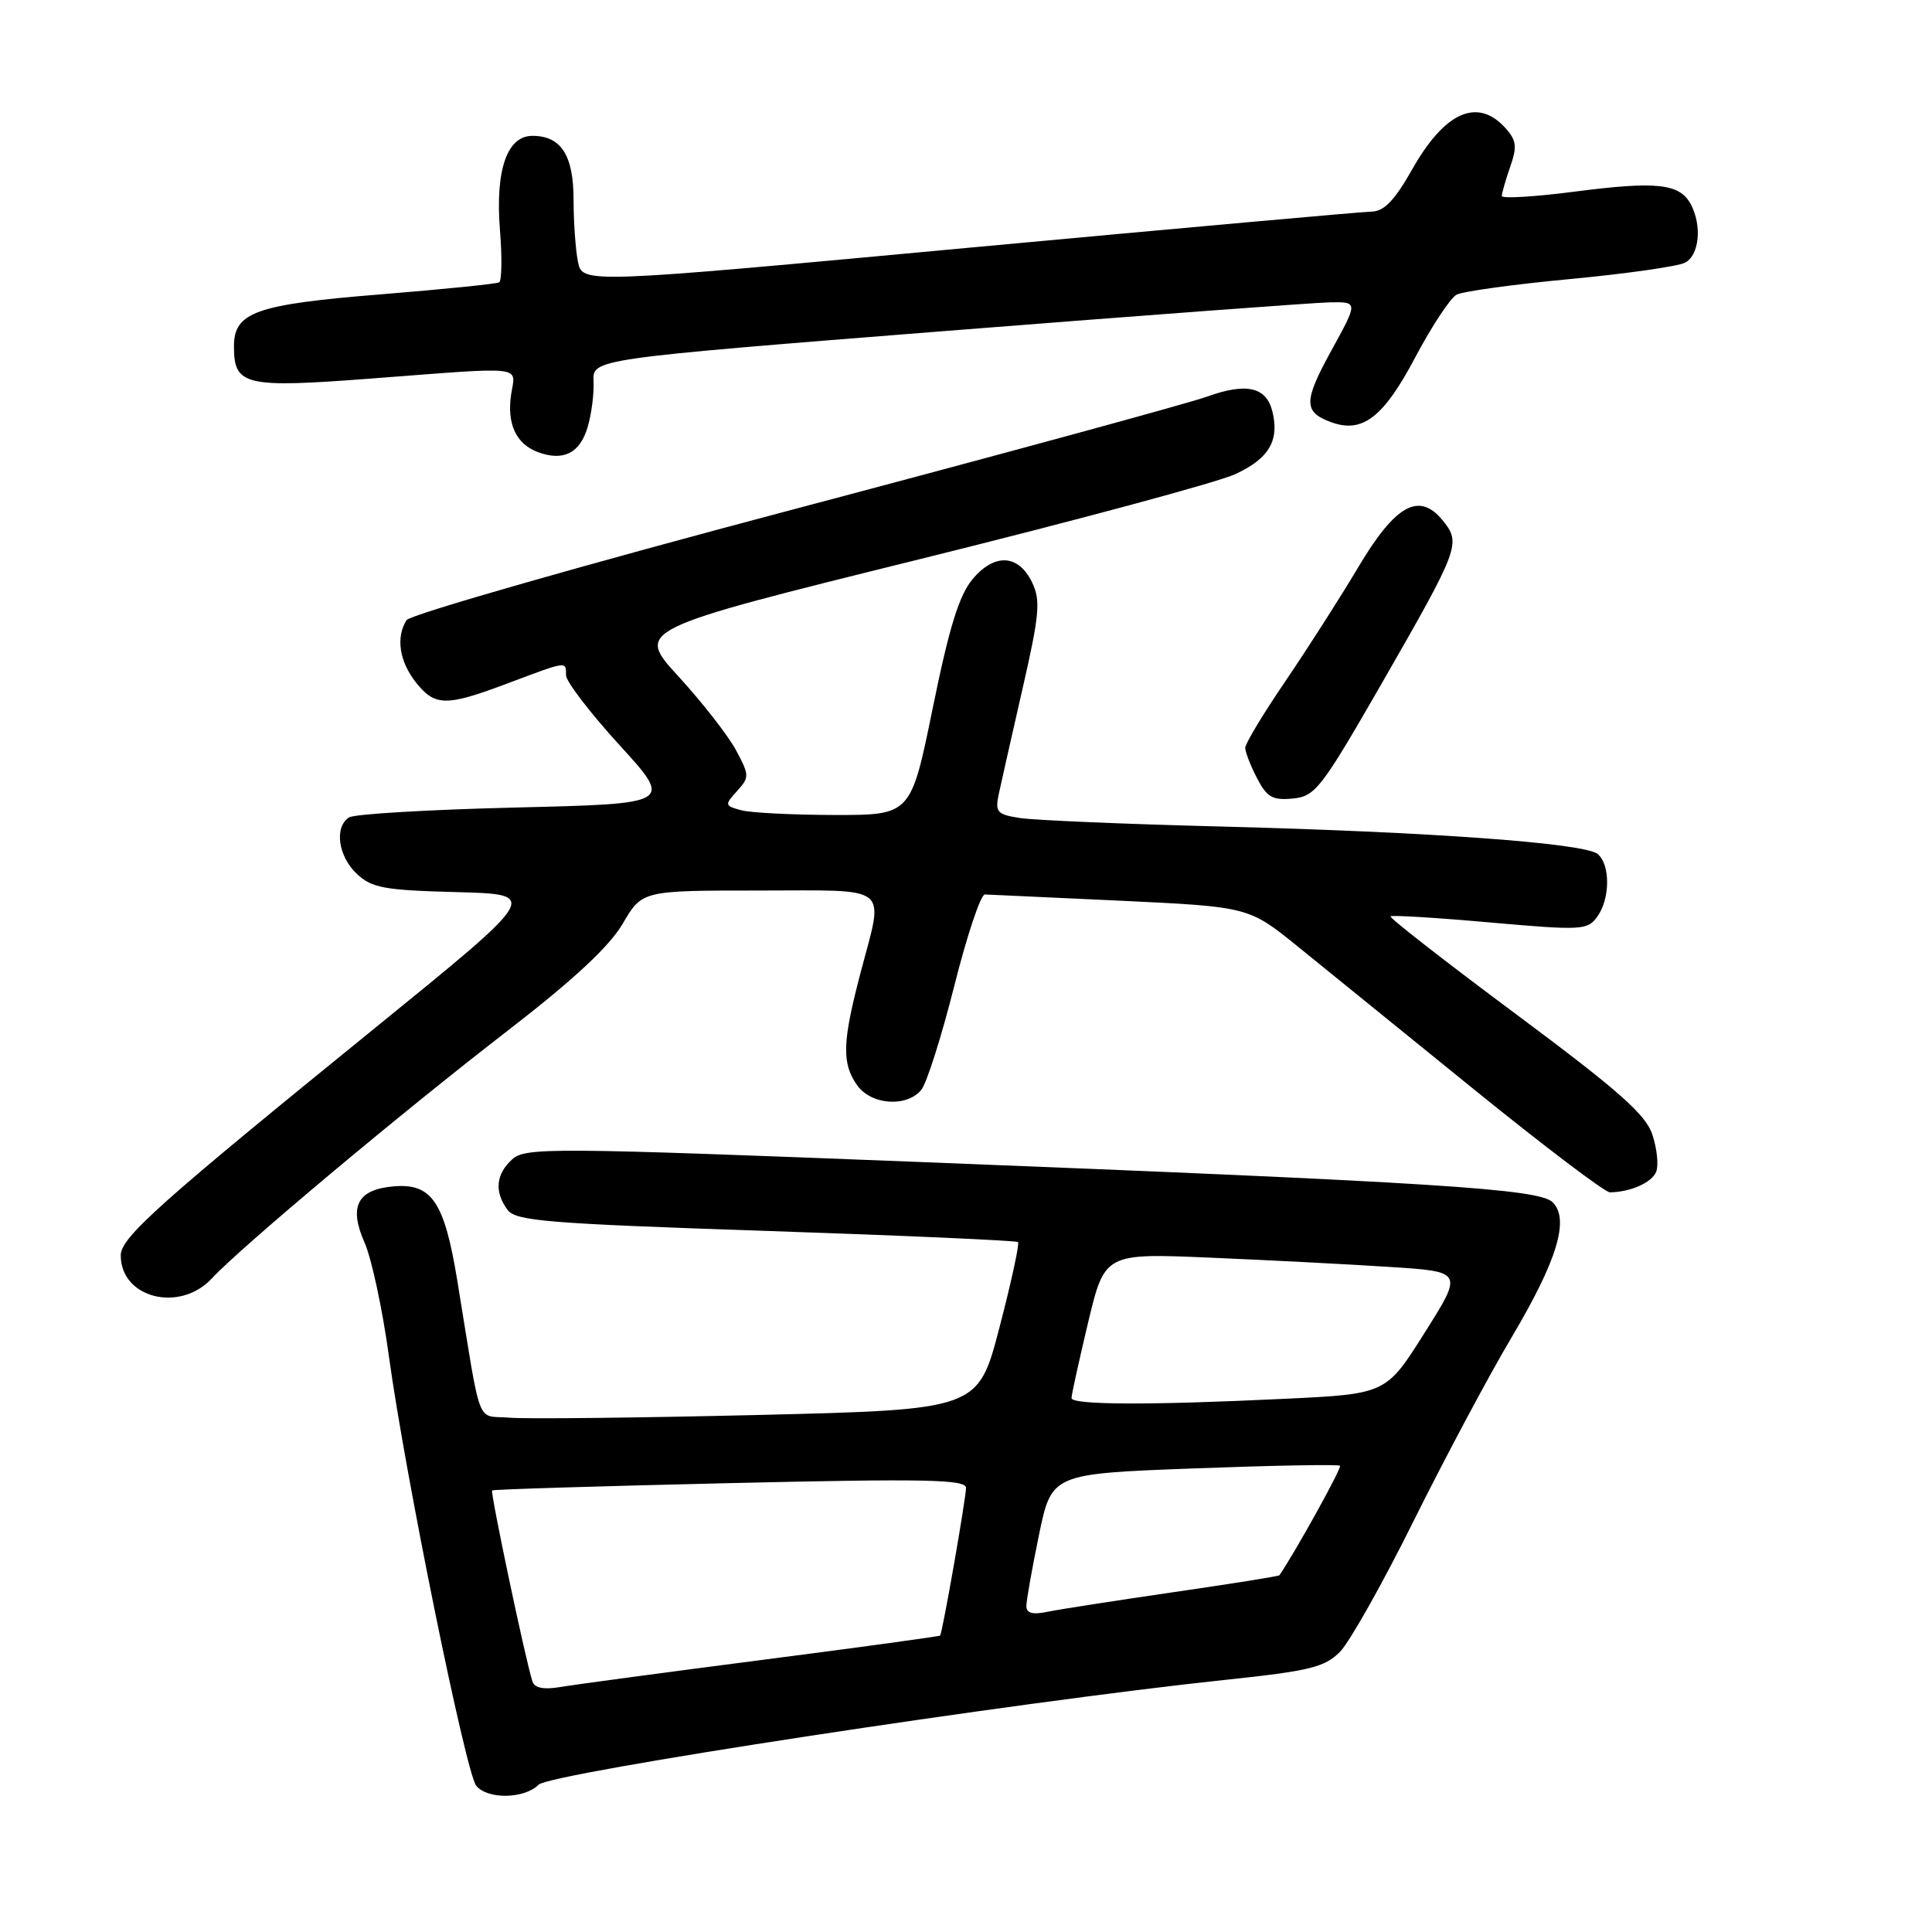 <?xml version="1.0" encoding="UTF-8" standalone="no"?>
<!DOCTYPE svg PUBLIC "-//W3C//DTD SVG 1.1//EN" "http://www.w3.org/Graphics/SVG/1.1/DTD/svg11.dtd" >
<svg xmlns="http://www.w3.org/2000/svg" xmlns:xlink="http://www.w3.org/1999/xlink" version="1.1" viewBox="0 0 256 256">
 <g >
 <path fill="currentColor"
d=" M 71.37 236.48 C 72.92 234.94 134.54 225.53 162.36 222.59 C 173.56 221.41 175.53 220.92 177.56 218.87 C 178.84 217.56 183.24 209.75 187.33 201.50 C 191.43 193.25 197.25 182.33 200.28 177.23 C 206.33 167.04 208.00 161.57 205.74 159.31 C 203.95 157.53 190.44 156.67 122.12 153.98 C 72.92 152.05 69.62 152.03 67.87 153.62 C 65.70 155.58 65.48 157.92 67.25 160.31 C 68.35 161.79 72.51 162.13 101.50 163.10 C 119.65 163.71 134.68 164.38 134.89 164.58 C 135.11 164.78 134.01 169.86 132.44 175.87 C 129.61 186.78 129.61 186.78 100.55 187.49 C 84.57 187.87 69.70 188.04 67.50 187.85 C 63.01 187.46 63.87 189.73 60.59 169.66 C 58.88 159.23 57.21 156.76 52.15 157.20 C 47.34 157.62 46.19 159.86 48.31 164.66 C 49.24 166.77 50.70 173.57 51.54 179.77 C 53.68 195.37 61.73 234.97 63.11 236.63 C 64.63 238.46 69.49 238.37 71.37 236.48 Z  M 28.08 169.39 C 31.87 165.29 53.21 147.42 67.22 136.61 C 76.00 129.83 80.73 125.43 82.51 122.40 C 85.08 118.00 85.08 118.00 100.54 118.00 C 118.35 118.00 117.14 117.02 114.00 129.00 C 111.61 138.11 111.53 140.88 113.56 143.78 C 115.40 146.41 120.12 146.77 122.07 144.42 C 122.79 143.55 124.75 137.36 126.44 130.67 C 128.12 123.98 129.95 118.51 130.50 118.52 C 131.05 118.54 139.14 118.91 148.49 119.35 C 165.47 120.16 165.47 120.16 171.99 125.44 C 175.57 128.34 186.07 136.86 195.32 144.36 C 204.57 151.86 212.67 157.99 213.32 157.99 C 216.08 157.95 218.90 156.69 219.46 155.25 C 219.79 154.39 219.56 152.19 218.95 150.35 C 218.07 147.67 214.50 144.52 200.88 134.38 C 191.55 127.44 184.06 121.60 184.25 121.42 C 184.43 121.24 190.36 121.60 197.42 122.23 C 209.55 123.30 210.34 123.26 211.63 121.49 C 213.36 119.12 213.40 114.58 211.70 113.16 C 209.95 111.72 189.58 110.23 161.50 109.51 C 148.85 109.19 136.99 108.68 135.14 108.39 C 132.10 107.92 131.83 107.61 132.35 105.18 C 132.67 103.71 134.08 97.42 135.50 91.22 C 137.73 81.48 137.90 79.57 136.78 77.22 C 134.98 73.44 131.81 73.25 128.88 76.73 C 127.09 78.87 125.78 83.09 123.60 93.79 C 120.70 108.00 120.70 108.00 110.60 107.99 C 105.04 107.98 99.47 107.70 98.21 107.36 C 96.02 106.77 95.99 106.66 97.66 104.82 C 99.32 102.99 99.31 102.73 97.51 99.38 C 96.47 97.45 93.05 93.07 89.91 89.64 C 84.21 83.42 84.21 83.42 121.85 74.10 C 142.56 68.97 161.39 63.90 163.70 62.82 C 168.16 60.75 169.56 58.36 168.59 54.49 C 167.78 51.26 165.15 50.68 159.92 52.56 C 157.49 53.44 132.82 60.16 105.11 67.50 C 77.39 74.84 54.34 81.44 53.87 82.17 C 52.44 84.43 52.91 87.61 55.07 90.37 C 57.64 93.63 59.06 93.64 67.40 90.50 C 75.22 87.56 75.00 87.59 75.00 89.48 C 75.00 90.29 78.19 94.46 82.09 98.73 C 89.17 106.50 89.17 106.50 68.34 107.00 C 56.88 107.28 46.94 107.86 46.25 108.31 C 44.27 109.59 44.80 113.46 47.28 115.79 C 49.27 117.66 50.92 117.96 60.52 118.21 C 71.49 118.50 71.49 118.50 50.00 135.96 C 20.96 159.54 16.00 163.97 16.00 166.35 C 16.00 172.01 23.82 173.98 28.08 169.39 Z  M 183.12 90.50 C 193.38 72.63 193.62 71.99 191.19 68.99 C 188.05 65.11 184.91 66.85 179.95 75.20 C 177.59 79.17 173.26 85.94 170.33 90.25 C 167.40 94.55 165.00 98.53 165.00 99.09 C 165.00 99.64 165.70 101.45 166.56 103.11 C 167.87 105.64 168.62 106.07 171.31 105.81 C 174.29 105.52 175.07 104.50 183.12 90.50 Z  M 77.85 56.64 C 78.37 54.92 78.73 52.16 78.65 50.53 C 78.50 47.56 78.50 47.56 125.50 43.84 C 151.35 41.80 174.18 40.10 176.23 40.06 C 179.96 40.00 179.96 40.00 176.40 46.47 C 172.72 53.17 172.71 54.59 176.35 55.93 C 180.51 57.47 183.30 55.34 187.50 47.40 C 189.70 43.24 192.18 39.48 193.00 39.05 C 193.82 38.61 200.57 37.68 208.00 36.98 C 215.43 36.28 222.29 35.30 223.25 34.82 C 225.17 33.84 225.56 29.92 224.03 27.05 C 222.57 24.32 219.49 23.99 208.75 25.38 C 203.39 26.08 199.00 26.34 199.00 25.97 C 199.00 25.60 199.50 23.86 200.11 22.10 C 201.05 19.42 200.94 18.59 199.46 16.95 C 195.77 12.88 191.42 14.82 187.10 22.48 C 184.79 26.56 183.40 28.01 181.74 28.04 C 180.51 28.06 156.48 30.22 128.33 32.83 C 77.17 37.59 77.17 37.59 76.58 34.67 C 76.26 33.06 76.00 29.36 76.00 26.45 C 76.00 20.57 74.34 18.00 70.55 18.00 C 67.17 18.00 65.61 22.56 66.25 30.54 C 66.54 34.11 66.49 37.20 66.14 37.41 C 65.79 37.62 58.75 38.33 50.50 39.00 C 33.87 40.34 31.00 41.36 31.00 45.90 C 31.00 51.11 32.43 51.44 49.29 50.15 C 69.89 48.58 68.32 48.40 67.73 52.25 C 67.14 56.16 68.38 58.83 71.28 59.91 C 74.64 61.15 76.83 60.06 77.85 56.64 Z  M 70.55 222.80 C 69.65 220.05 64.94 197.73 65.21 197.49 C 65.37 197.35 79.56 196.92 96.75 196.52 C 122.69 195.92 128.00 196.03 128.00 197.15 C 128.00 198.53 124.89 216.32 124.57 216.72 C 124.48 216.83 113.85 218.29 100.95 219.95 C 88.05 221.62 76.03 223.23 74.24 223.54 C 72.04 223.91 70.83 223.67 70.55 222.80 Z  M 136.00 212.83 C 135.99 212.10 136.75 207.85 137.67 203.39 C 139.35 195.28 139.35 195.28 158.27 194.57 C 168.68 194.18 177.35 194.02 177.56 194.22 C 177.82 194.49 171.65 205.63 169.53 208.73 C 169.44 208.86 163.10 209.87 155.44 210.98 C 147.77 212.10 140.26 213.26 138.75 213.58 C 136.84 213.98 136.00 213.75 136.00 212.83 Z  M 141.98 185.25 C 141.98 184.84 142.96 180.35 144.17 175.28 C 146.38 166.05 146.38 166.05 160.44 166.65 C 168.17 166.98 178.86 167.53 184.19 167.88 C 193.88 168.50 193.88 168.50 188.77 176.60 C 183.66 184.71 183.66 184.71 170.17 185.35 C 152.33 186.21 142.00 186.17 141.98 185.25 Z "/>
</g>
</svg>